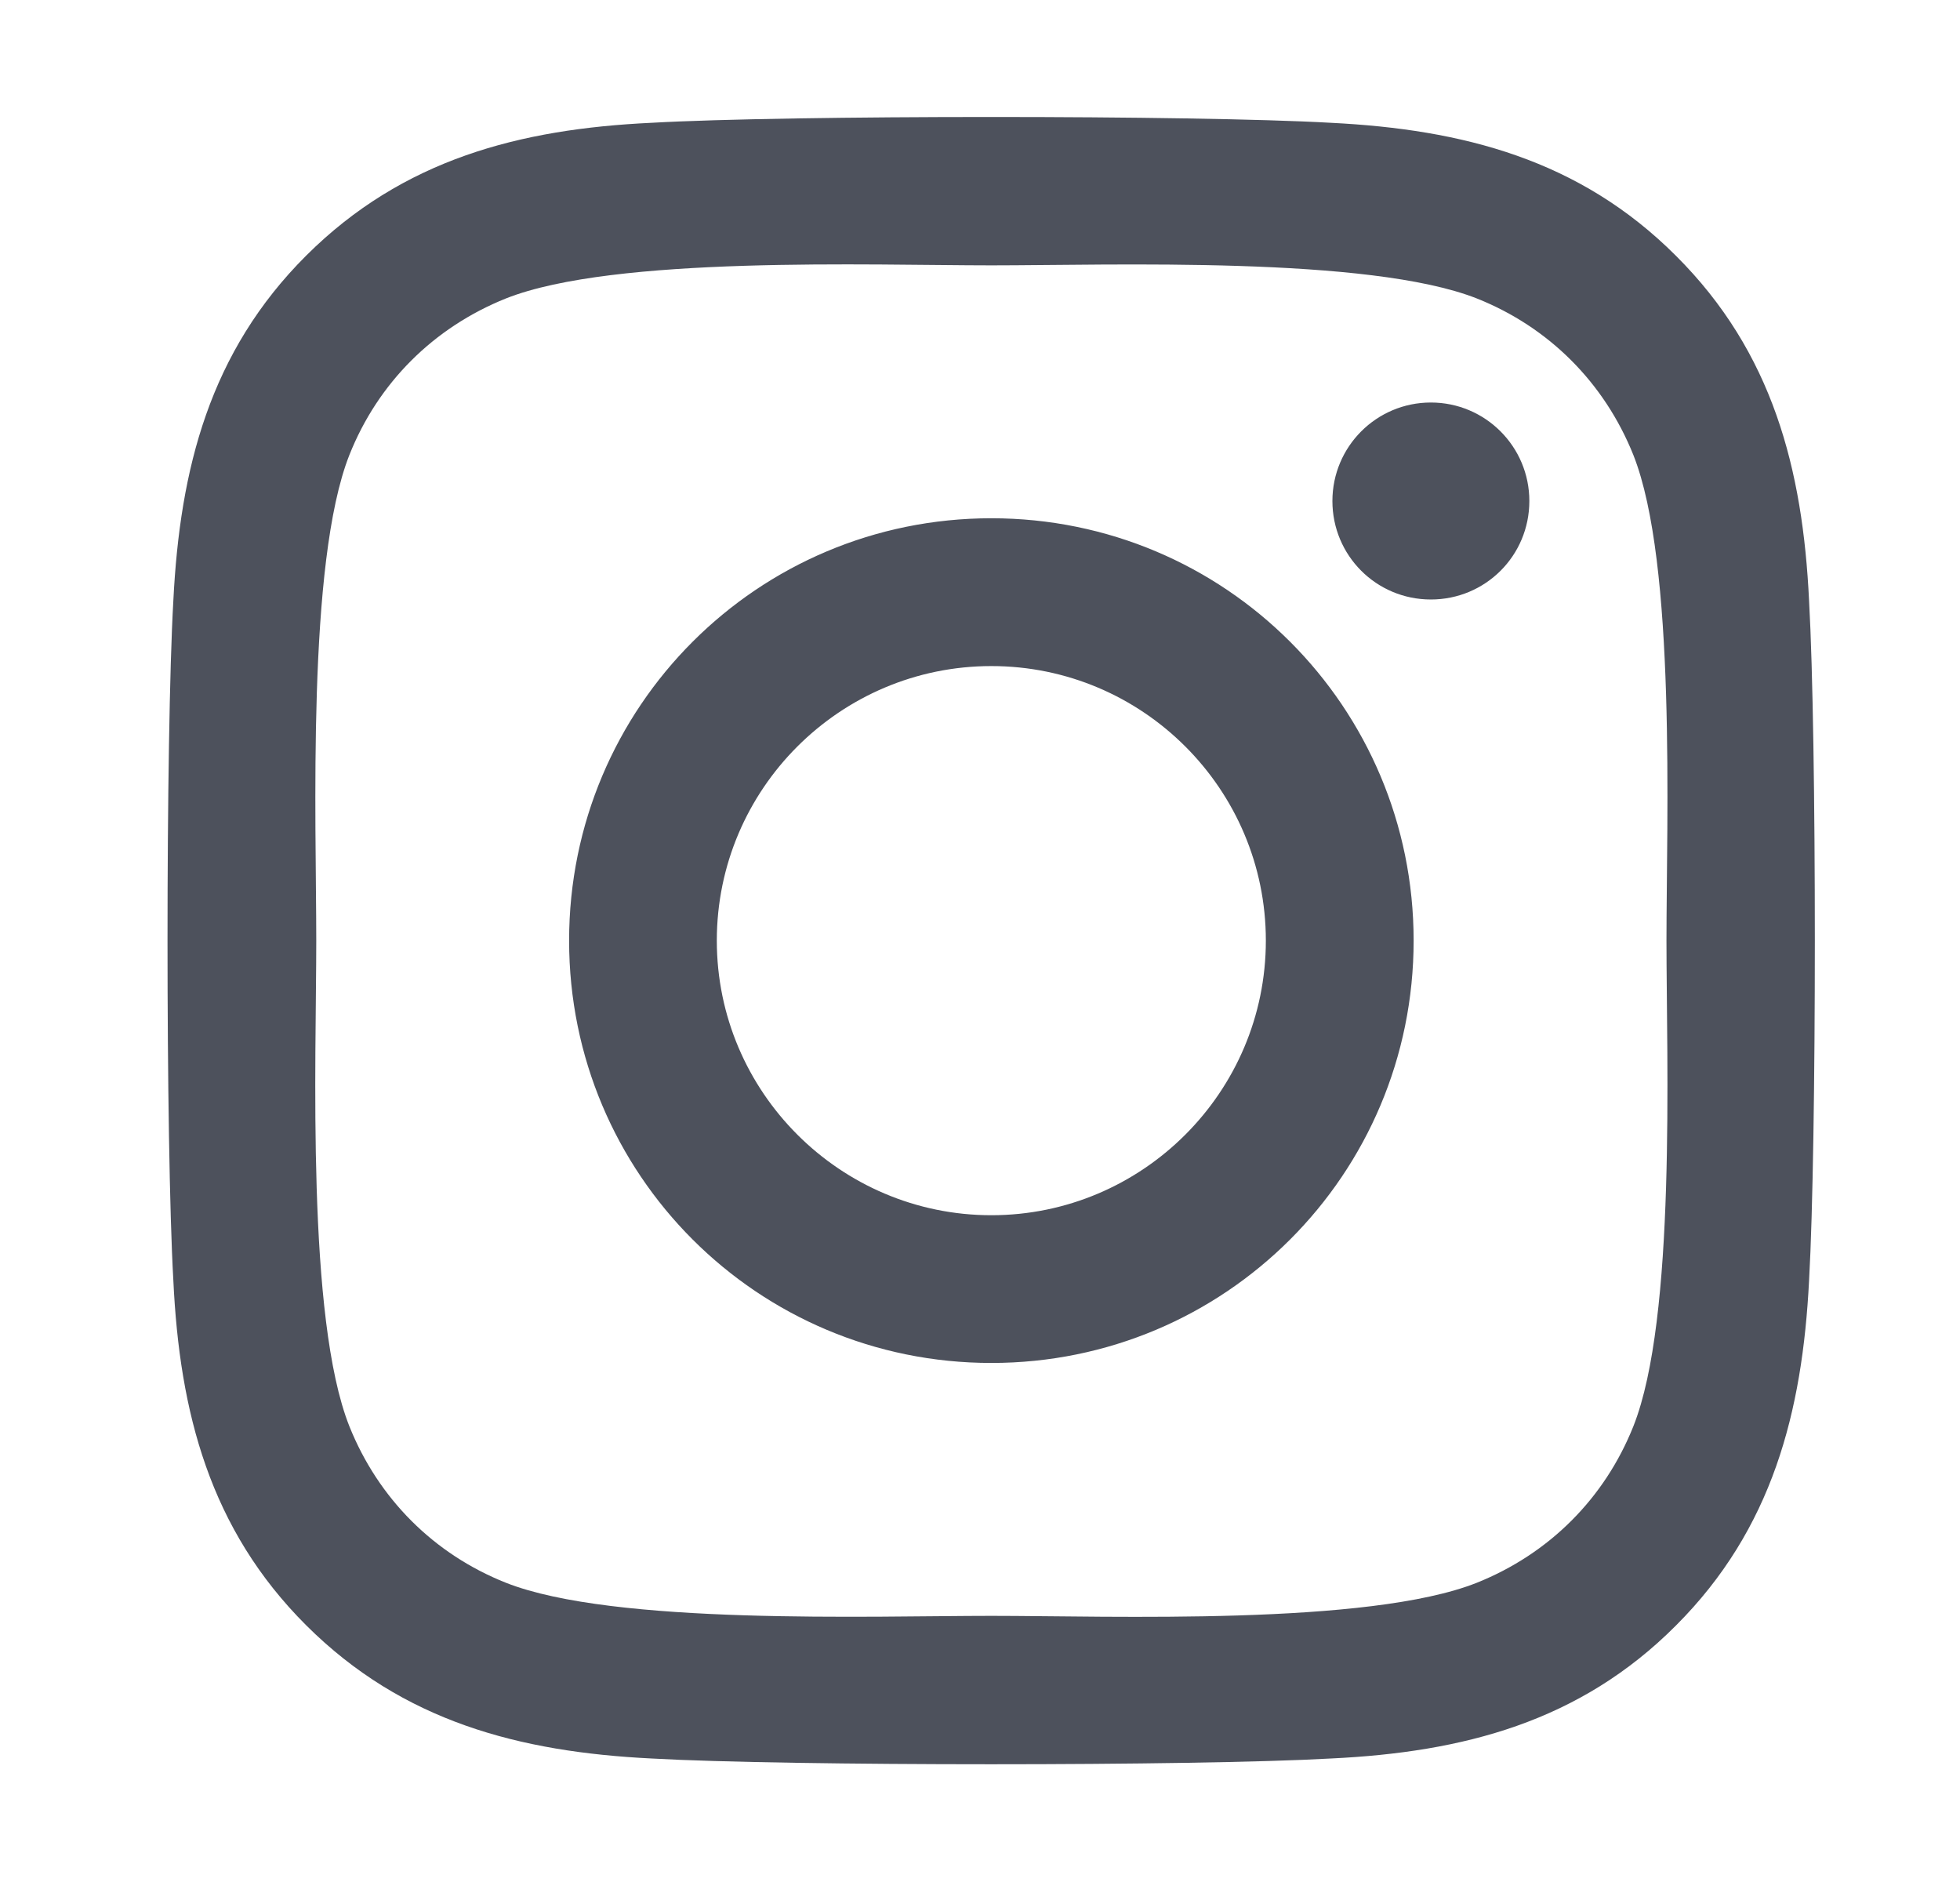 <svg width="25" height="24" viewBox="0 0 25 24" fill="none" xmlns="http://www.w3.org/2000/svg">
<path d="M12.645 6.609C9.664 6.609 7.259 9.014 7.259 11.995C7.259 14.977 9.664 17.381 12.645 17.381C15.626 17.381 18.031 14.977 18.031 11.995C18.031 9.014 15.626 6.609 12.645 6.609ZM12.645 15.497C10.718 15.497 9.143 13.927 9.143 11.995C9.143 10.064 10.714 8.494 12.645 8.494C14.576 8.494 16.146 10.064 16.146 11.995C16.146 13.927 14.572 15.497 12.645 15.497ZM19.507 6.389C19.507 7.088 18.945 7.645 18.251 7.645C17.553 7.645 16.995 7.083 16.995 6.389C16.995 5.695 17.557 5.133 18.251 5.133C18.945 5.133 19.507 5.695 19.507 6.389ZM23.075 7.664C22.995 5.981 22.61 4.491 21.378 3.263C20.15 2.034 18.659 1.65 16.976 1.566C15.242 1.467 10.043 1.467 8.309 1.566C6.631 1.645 5.14 2.03 3.907 3.258C2.675 4.486 2.295 5.977 2.211 7.659C2.112 9.394 2.112 14.592 2.211 16.327C2.29 18.009 2.675 19.5 3.907 20.728C5.14 21.956 6.626 22.341 8.309 22.425C10.043 22.523 15.242 22.523 16.976 22.425C18.659 22.345 20.15 21.961 21.378 20.728C22.606 19.5 22.99 18.009 23.075 16.327C23.173 14.592 23.173 9.398 23.075 7.664ZM20.834 18.188C20.468 19.106 19.761 19.814 18.837 20.184C17.454 20.733 14.173 20.606 12.645 20.606C11.117 20.606 7.831 20.728 6.453 20.184C5.534 19.819 4.826 19.111 4.456 18.188C3.907 16.805 4.034 13.524 4.034 11.995C4.034 10.467 3.912 7.181 4.456 5.803C4.821 4.884 5.529 4.177 6.453 3.806C7.836 3.258 11.117 3.384 12.645 3.384C14.173 3.384 17.459 3.263 18.837 3.806C19.756 4.172 20.464 4.88 20.834 5.803C21.382 7.186 21.256 10.467 21.256 11.995C21.256 13.524 21.382 16.809 20.834 18.188Z" fill="#020817" fill-opacity="0.7"/>
</svg>

